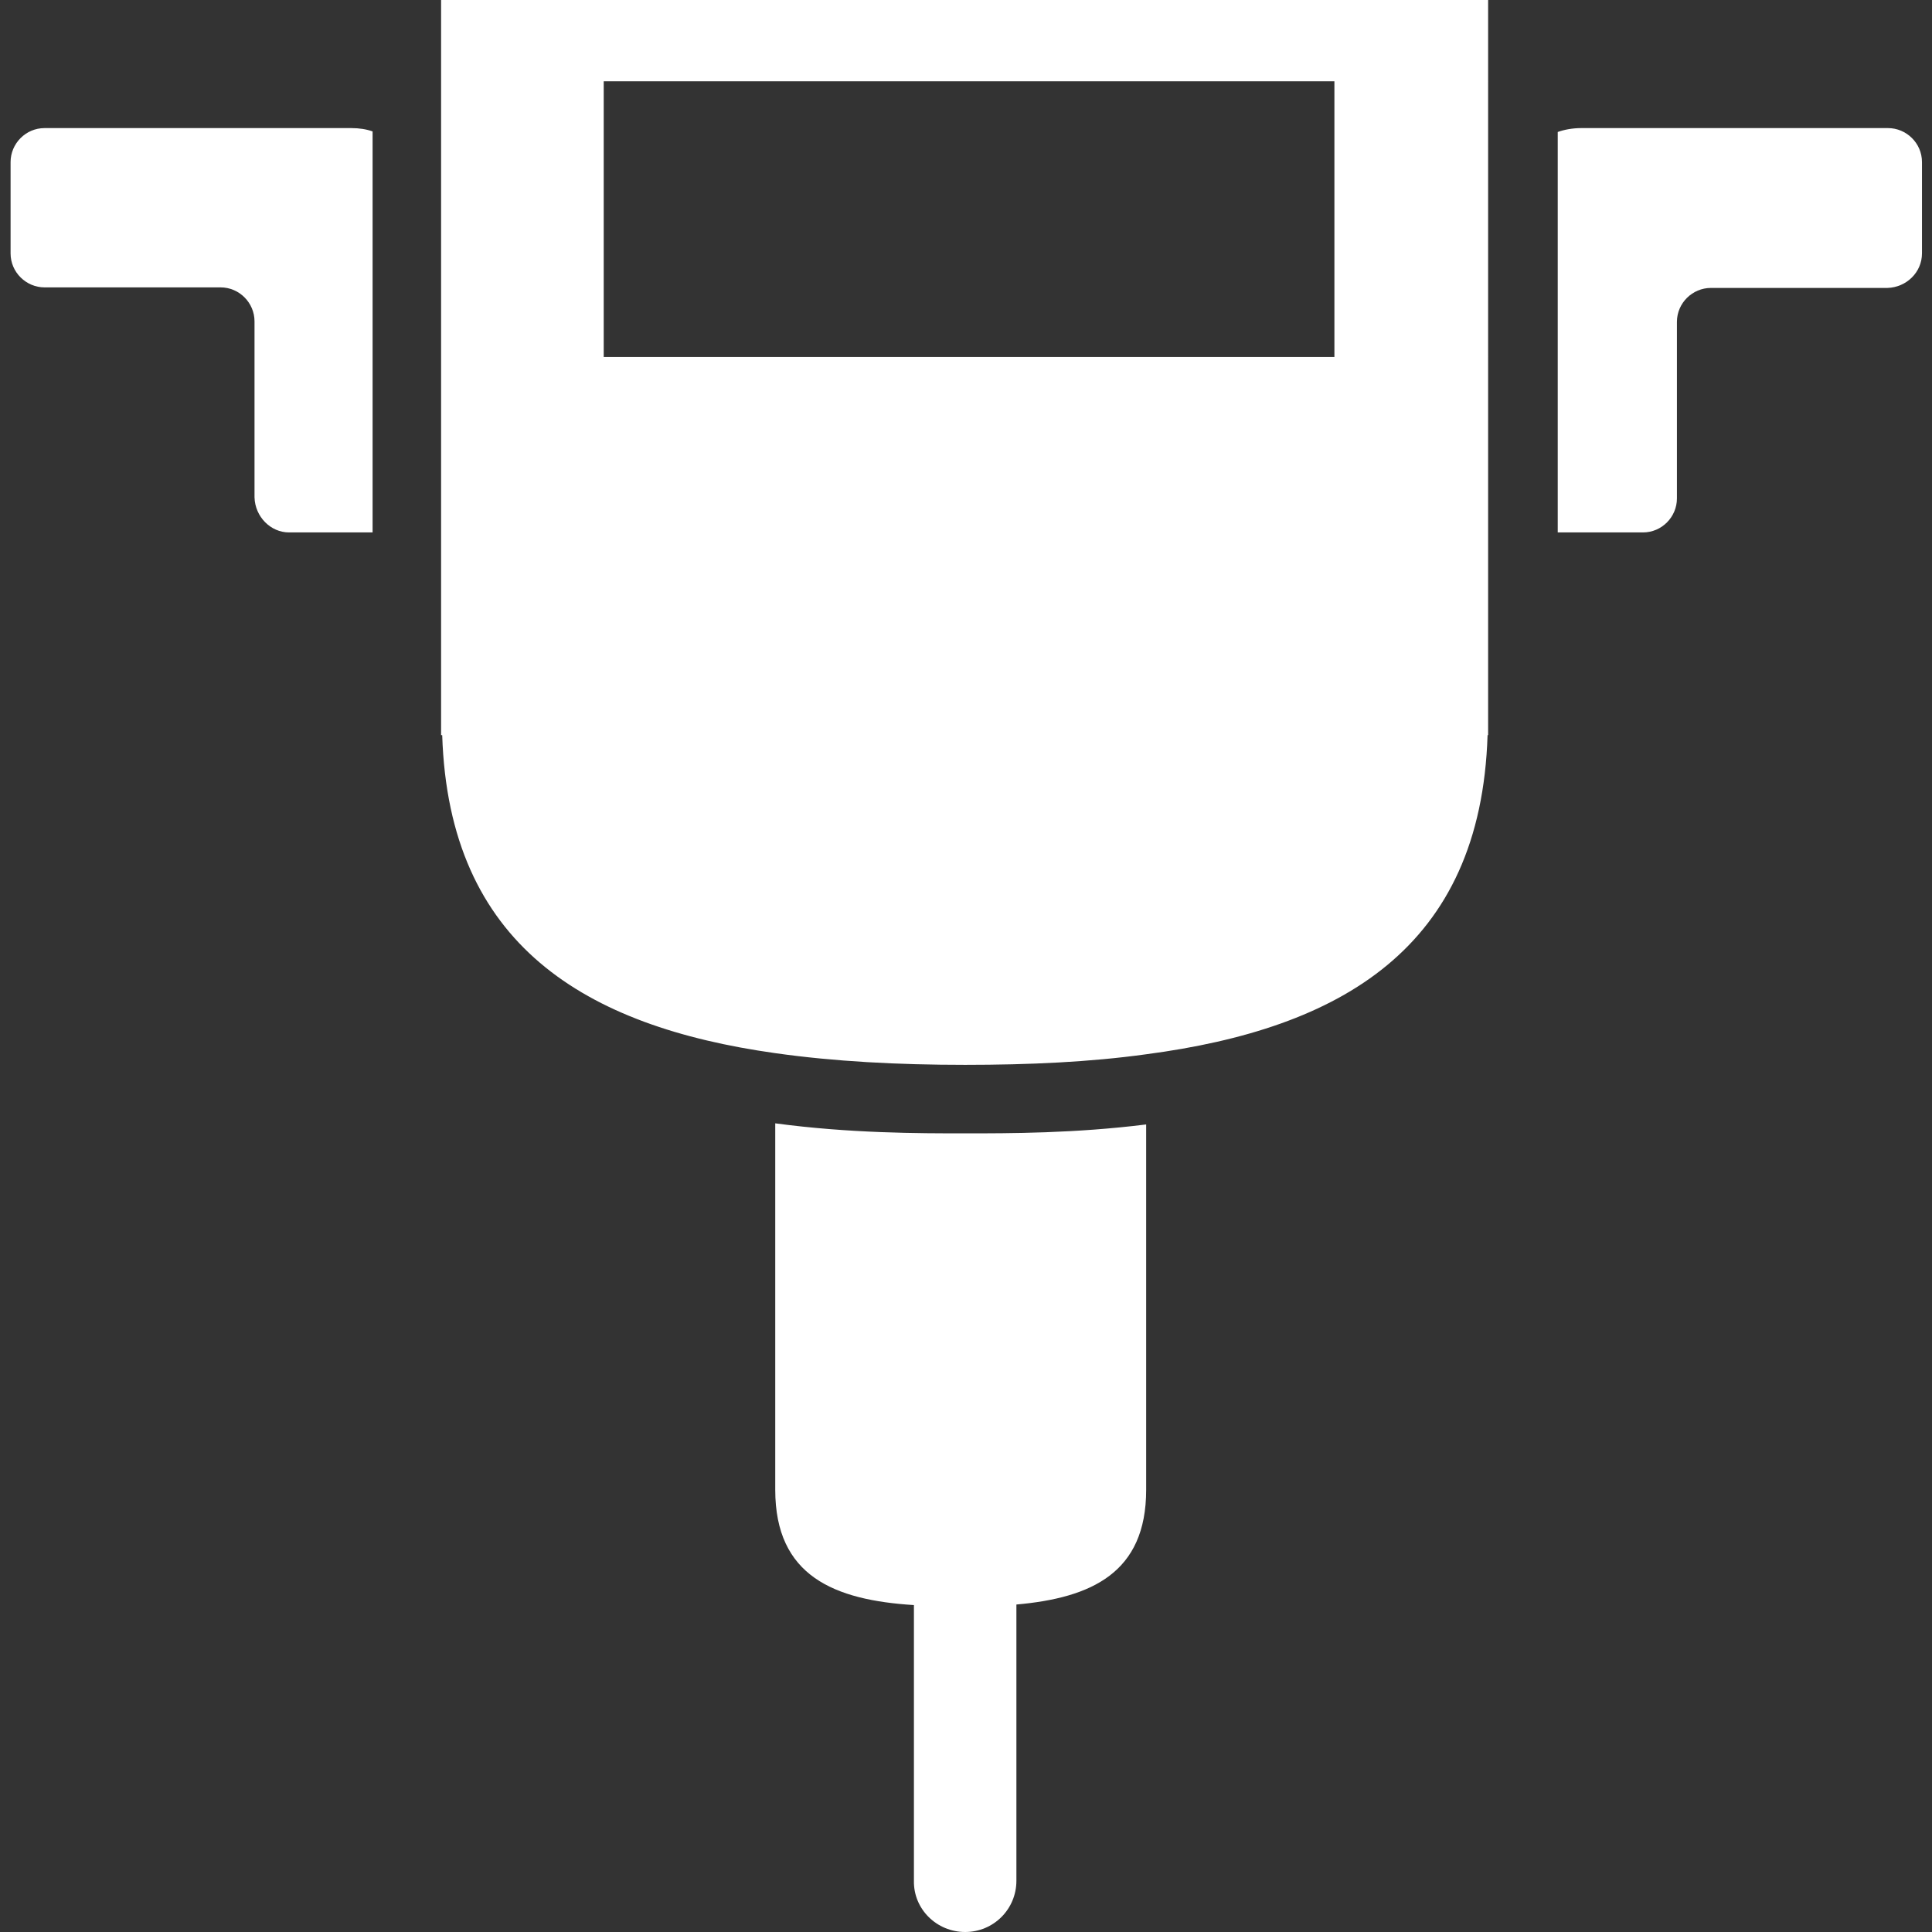 <?xml version="1.0" encoding="utf-8"?>
<!-- Generator: Adobe Illustrator 17.1.0, SVG Export Plug-In . SVG Version: 6.00 Build 0)  -->
<!DOCTYPE svg PUBLIC "-//W3C//DTD SVG 1.1//EN" "http://www.w3.org/Graphics/SVG/1.1/DTD/svg11.dtd">
<svg version="1.1" id="Capa_1" xmlns="http://www.w3.org/2000/svg" xmlns:xlink="http://www.w3.org/1999/xlink" x="0px" y="0px"
	 viewBox="0 0 346.9 346.9" enable-background="new 0 0 346.9 346.9" xml:space="preserve">
<rect x="0" y="0" width="346.9" height="346.9" fill="#333333" stroke="none"/>
<g>
	<g>
		<path fill="#FFFFFF" d="M345.1,45.5V29.1c0-3.4-2.8-6.1-6.1-6.1h-55.1c-1.6,0-3.1,0.3-4.2,0.7v71.9H295c3.4,0,6.1-2.8,6.1-6.1
			V57.8c0-3.4,2.8-6.1,6.1-6.1h31.7C342.3,51.6,345.1,48.9,345.1,45.5z"/>
		<path fill="#FFFFFF" d="M51.9,95.6h15v-72c-1.1-0.4-2.4-0.6-3.8-0.6H8c-3.4,0-6.1,2.8-6.1,6.1v16.4c0,3.4,2.8,6.1,6.1,6.1h31.6
			c3.4,0,6.1,2.8,6.1,6.1v31.6C45.8,92.8,48.6,95.6,51.9,95.6z"/>
		<path fill="#FFFFFF" d="M173.3,346.9c5.1,0,9.2-4.1,9.2-9.2v-49.6c13.5-1.2,23.3-5.7,23.3-20.6v-65.6c-12.8,1.6-24.5,1.6-32.5,1.6
			c-8.3,0-20.7,0-34.1-1.8v65.8c0,15.5,10.6,19.8,24.9,20.7v49.5C164,342.8,168.2,346.9,173.3,346.9z"/>
		<path fill="#FFFFFF" d="M267.1,132h0.1V0H79.2v132h0.2c1.2,37.7,25.7,52.3,59.8,57.1c10.6,1.5,22,2.1,34.1,2.1
			c11.5,0,22.4-0.5,32.5-1.9C240.7,184.7,265.9,170.3,267.1,132z M108.4,64.1V14.6h131.2v49.5H108.4z"/>
	</g>
</g>
</svg>
